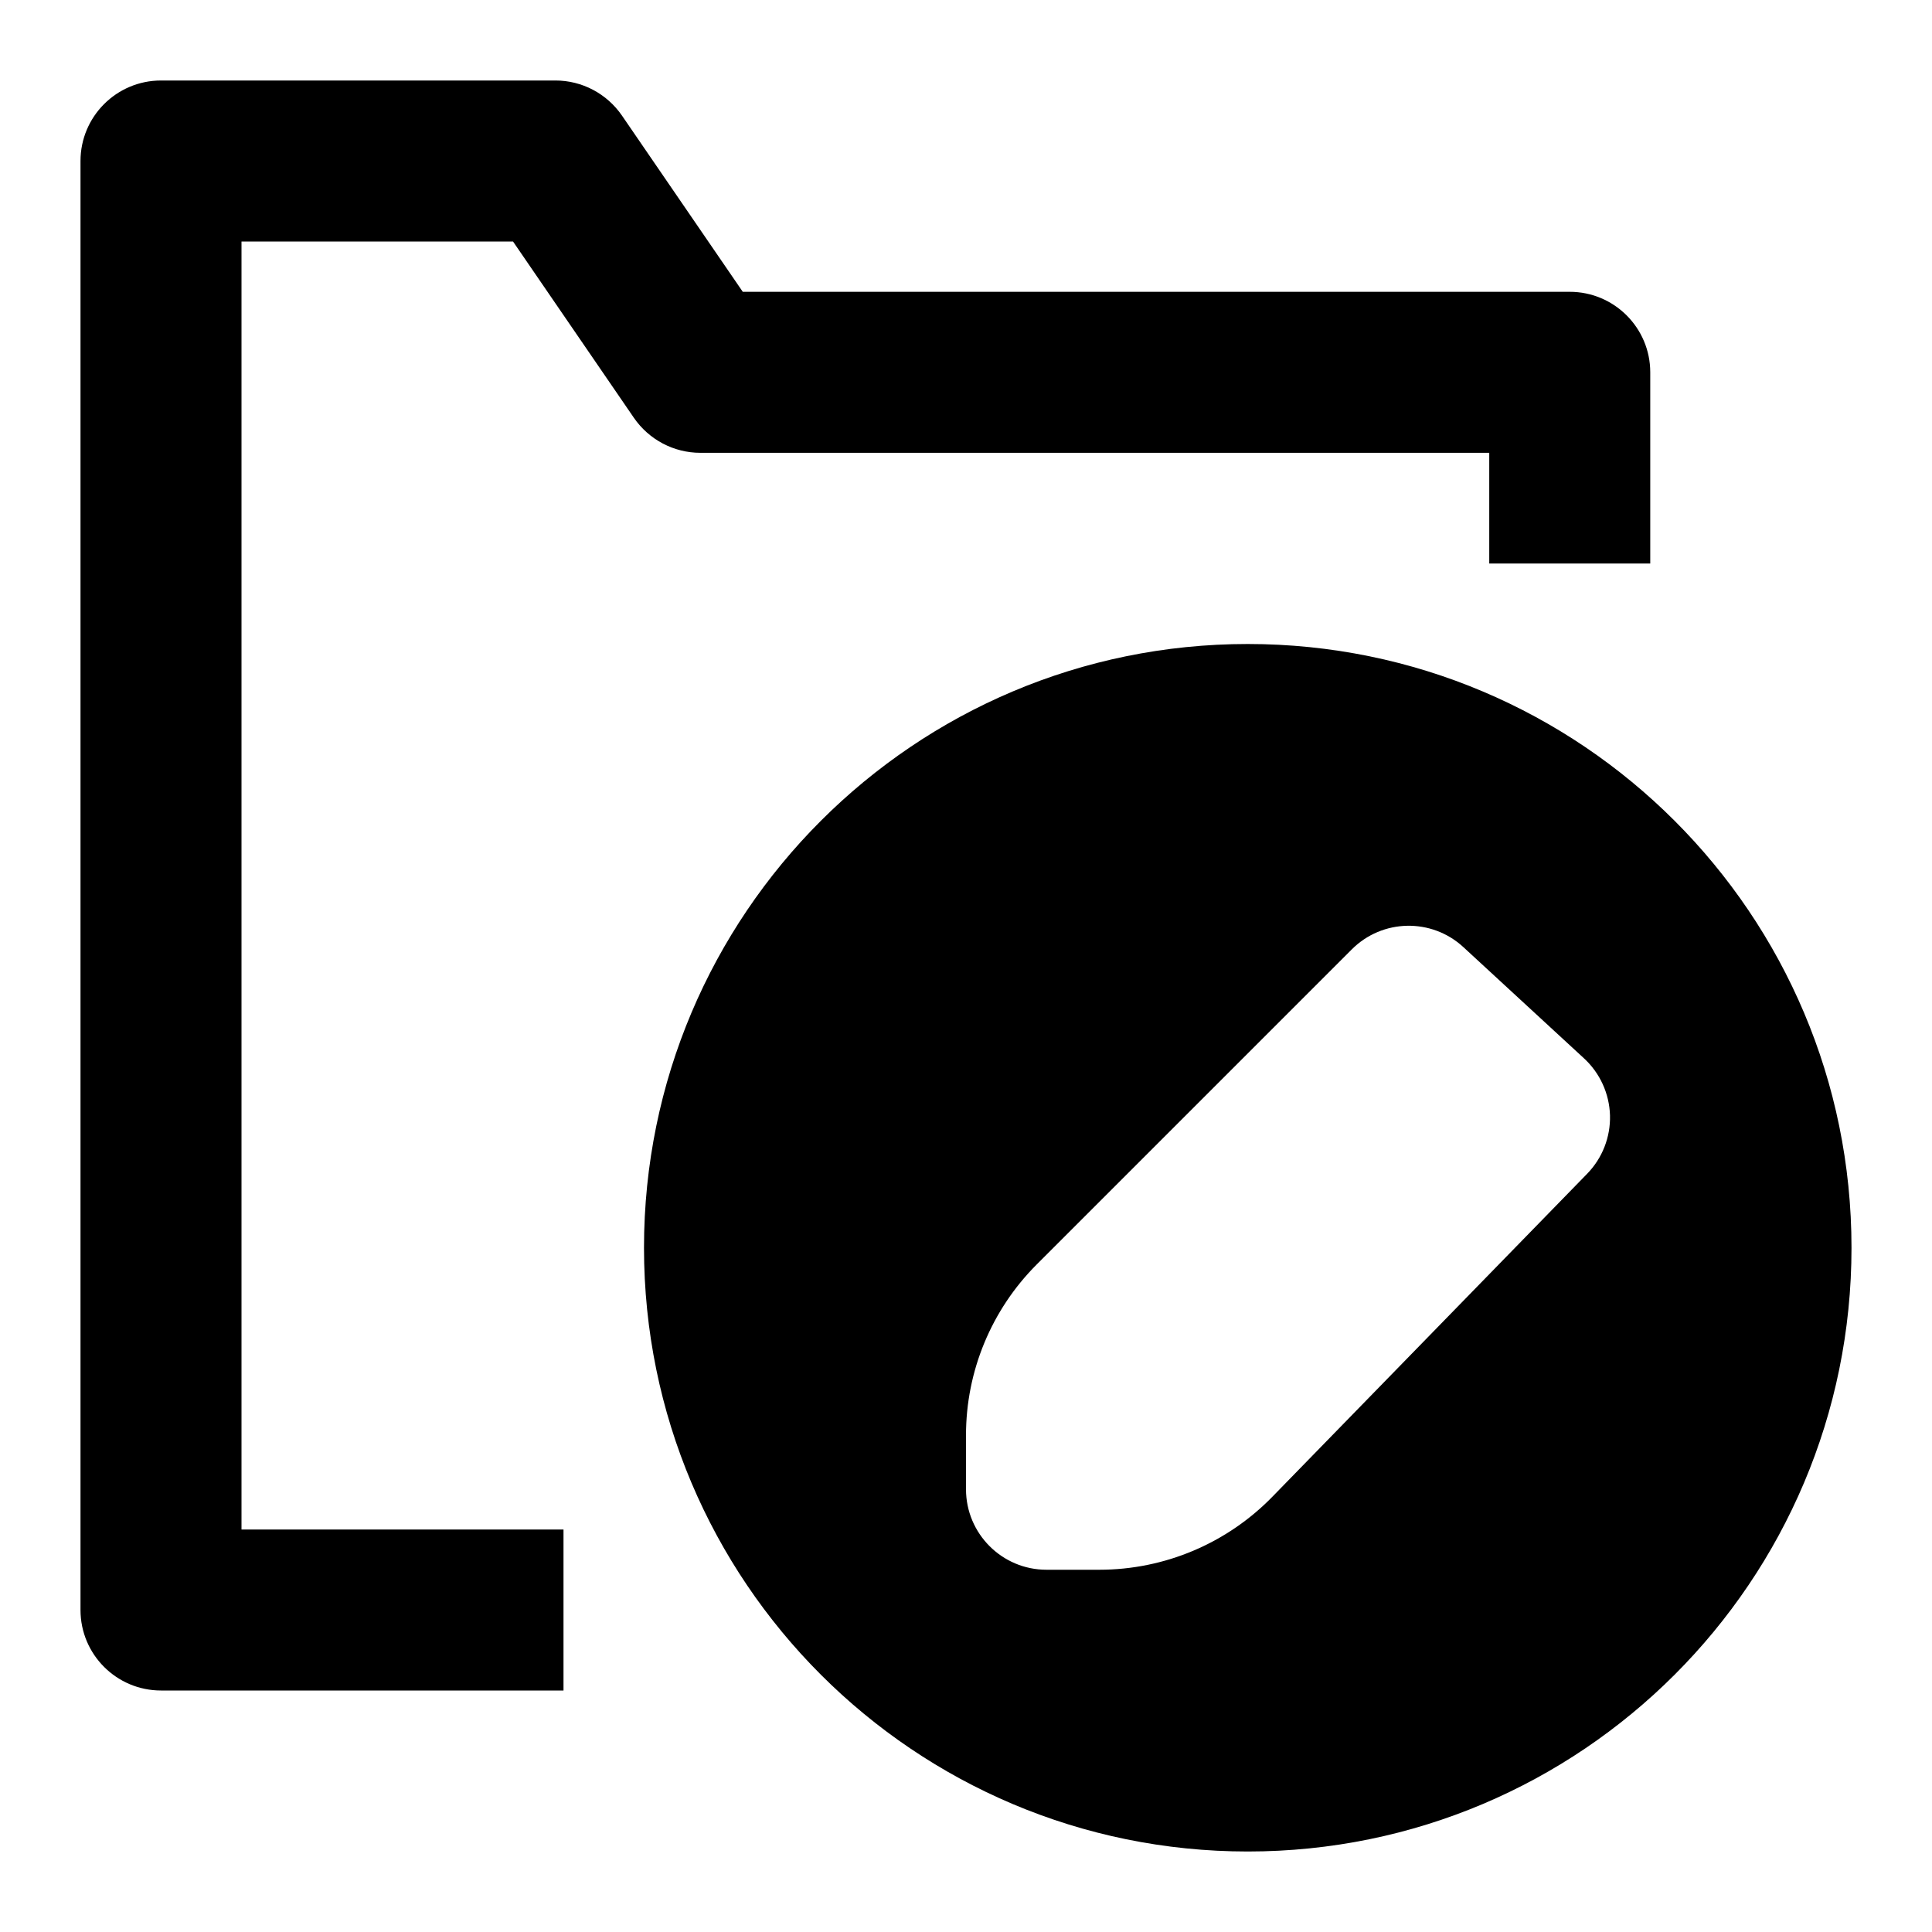 <svg width="24" height="24" viewBox="0 0 24 24" fill="none" xmlns="http://www.w3.org/2000/svg">
<path fill-rule="evenodd" clip-rule="evenodd" d="M8 15.5C8 11.358 11.358 8 15.5 8C19.642 8 23 11.358 23 15.5C23 19.642 19.642 23 15.5 23C11.358 23 8 19.642 8 15.5ZM16.793 11.793C17.172 11.414 17.783 11.401 18.178 11.765L19.678 13.148C19.876 13.331 19.992 13.586 20 13.856C20.007 14.126 19.905 14.387 19.716 14.581L15.805 18.594C15.24 19.173 14.466 19.5 13.656 19.5H13C12.448 19.5 12 19.052 12 18.5V17.828C12 17.033 12.316 16.27 12.879 15.707L16.793 11.793Z" fill="black"/>
<path fill-rule="evenodd" clip-rule="evenodd" d="M1 2C1 1.448 1.448 1 2 1H6.9C7.23 1 7.538 1.163 7.725 1.434L9.227 3.625H19.5C20.052 3.625 20.5 4.073 20.5 4.625V7H18.5V5.625H8.7C8.37 5.625 8.062 5.462 7.875 5.191L6.373 3H3V19H7V21H2C1.448 21 1 20.552 1 20V2Z" fill="black"/>
</svg>
